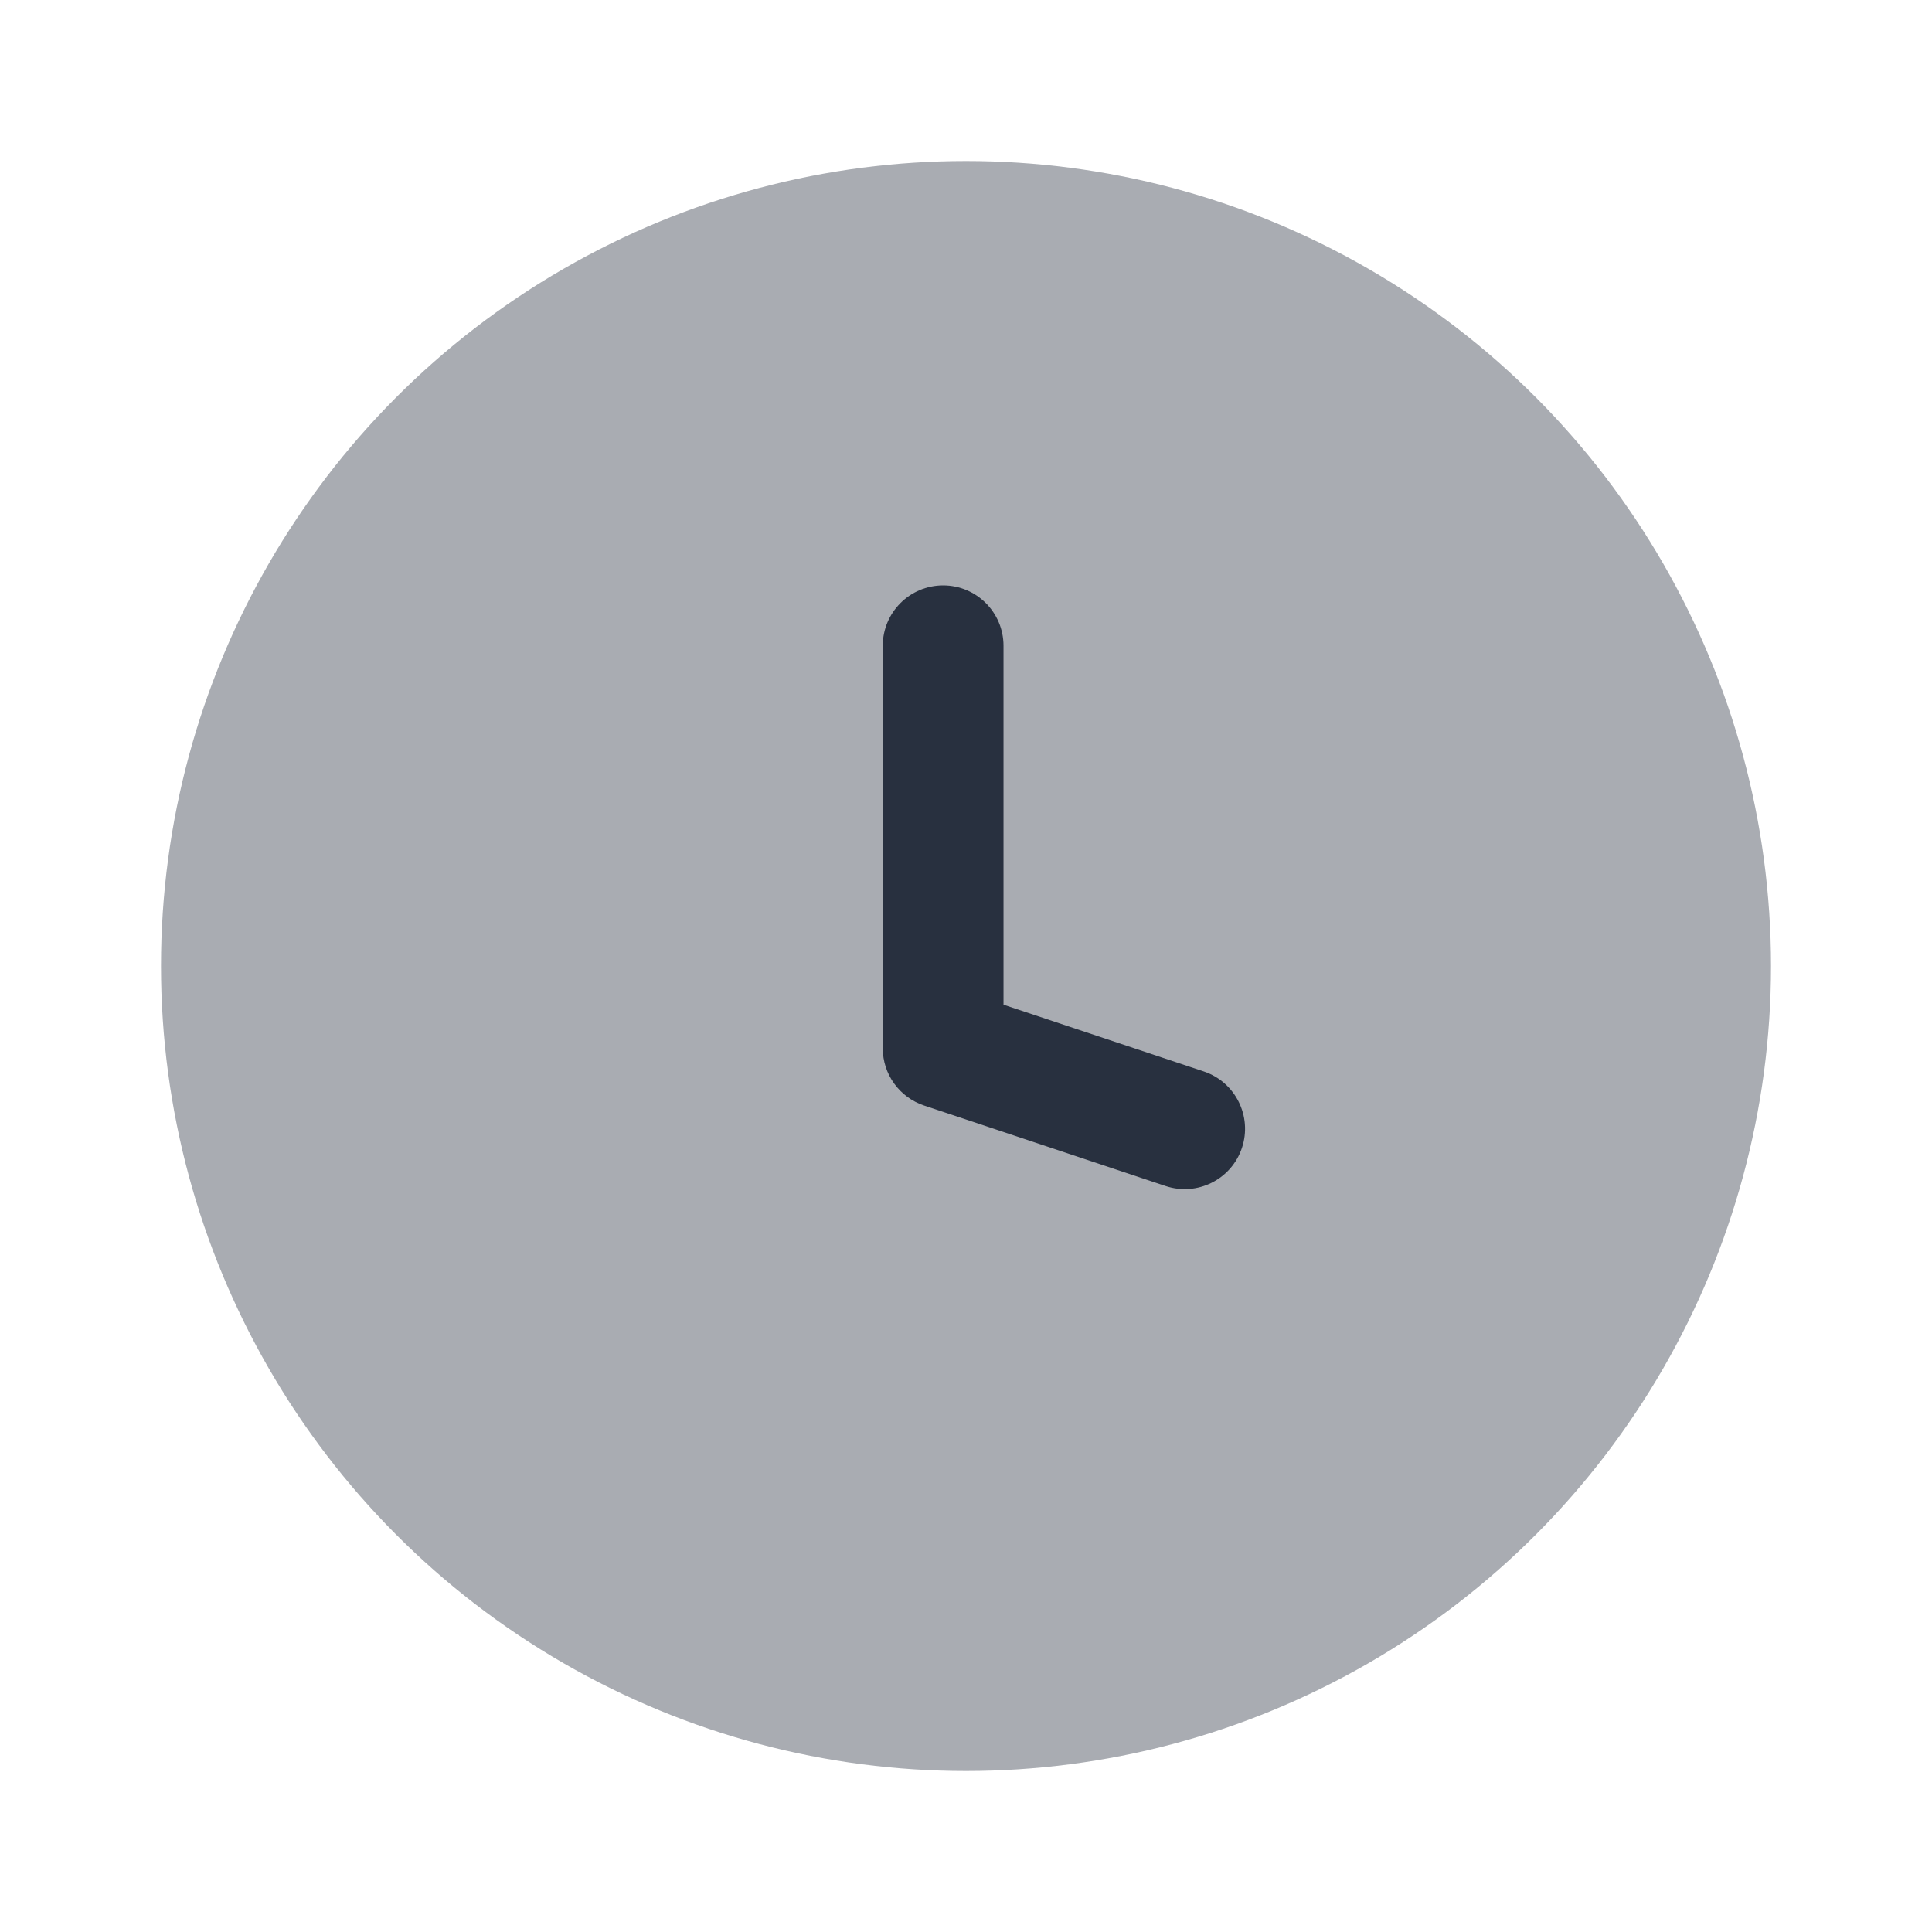 <svg width="24" height="24" viewBox="0 0 24 24" fill="none" xmlns="http://www.w3.org/2000/svg">
    <circle opacity="0.4" cx="12" cy="12" r="10" fill="#28303F"/>
    <path fill-rule="evenodd" clip-rule="evenodd"
          d="M11.716 7.272C12.13 7.272 12.466 7.608 12.466 8.022V12.481L14.954 13.31C15.346 13.441 15.559 13.866 15.428 14.259C15.297 14.652 14.872 14.864 14.479 14.733L11.479 13.733C11.173 13.631 10.966 13.345 10.966 13.022V8.022C10.966 7.608 11.302 7.272 11.716 7.272Z"
          fill="#28303F"/>
</svg>
